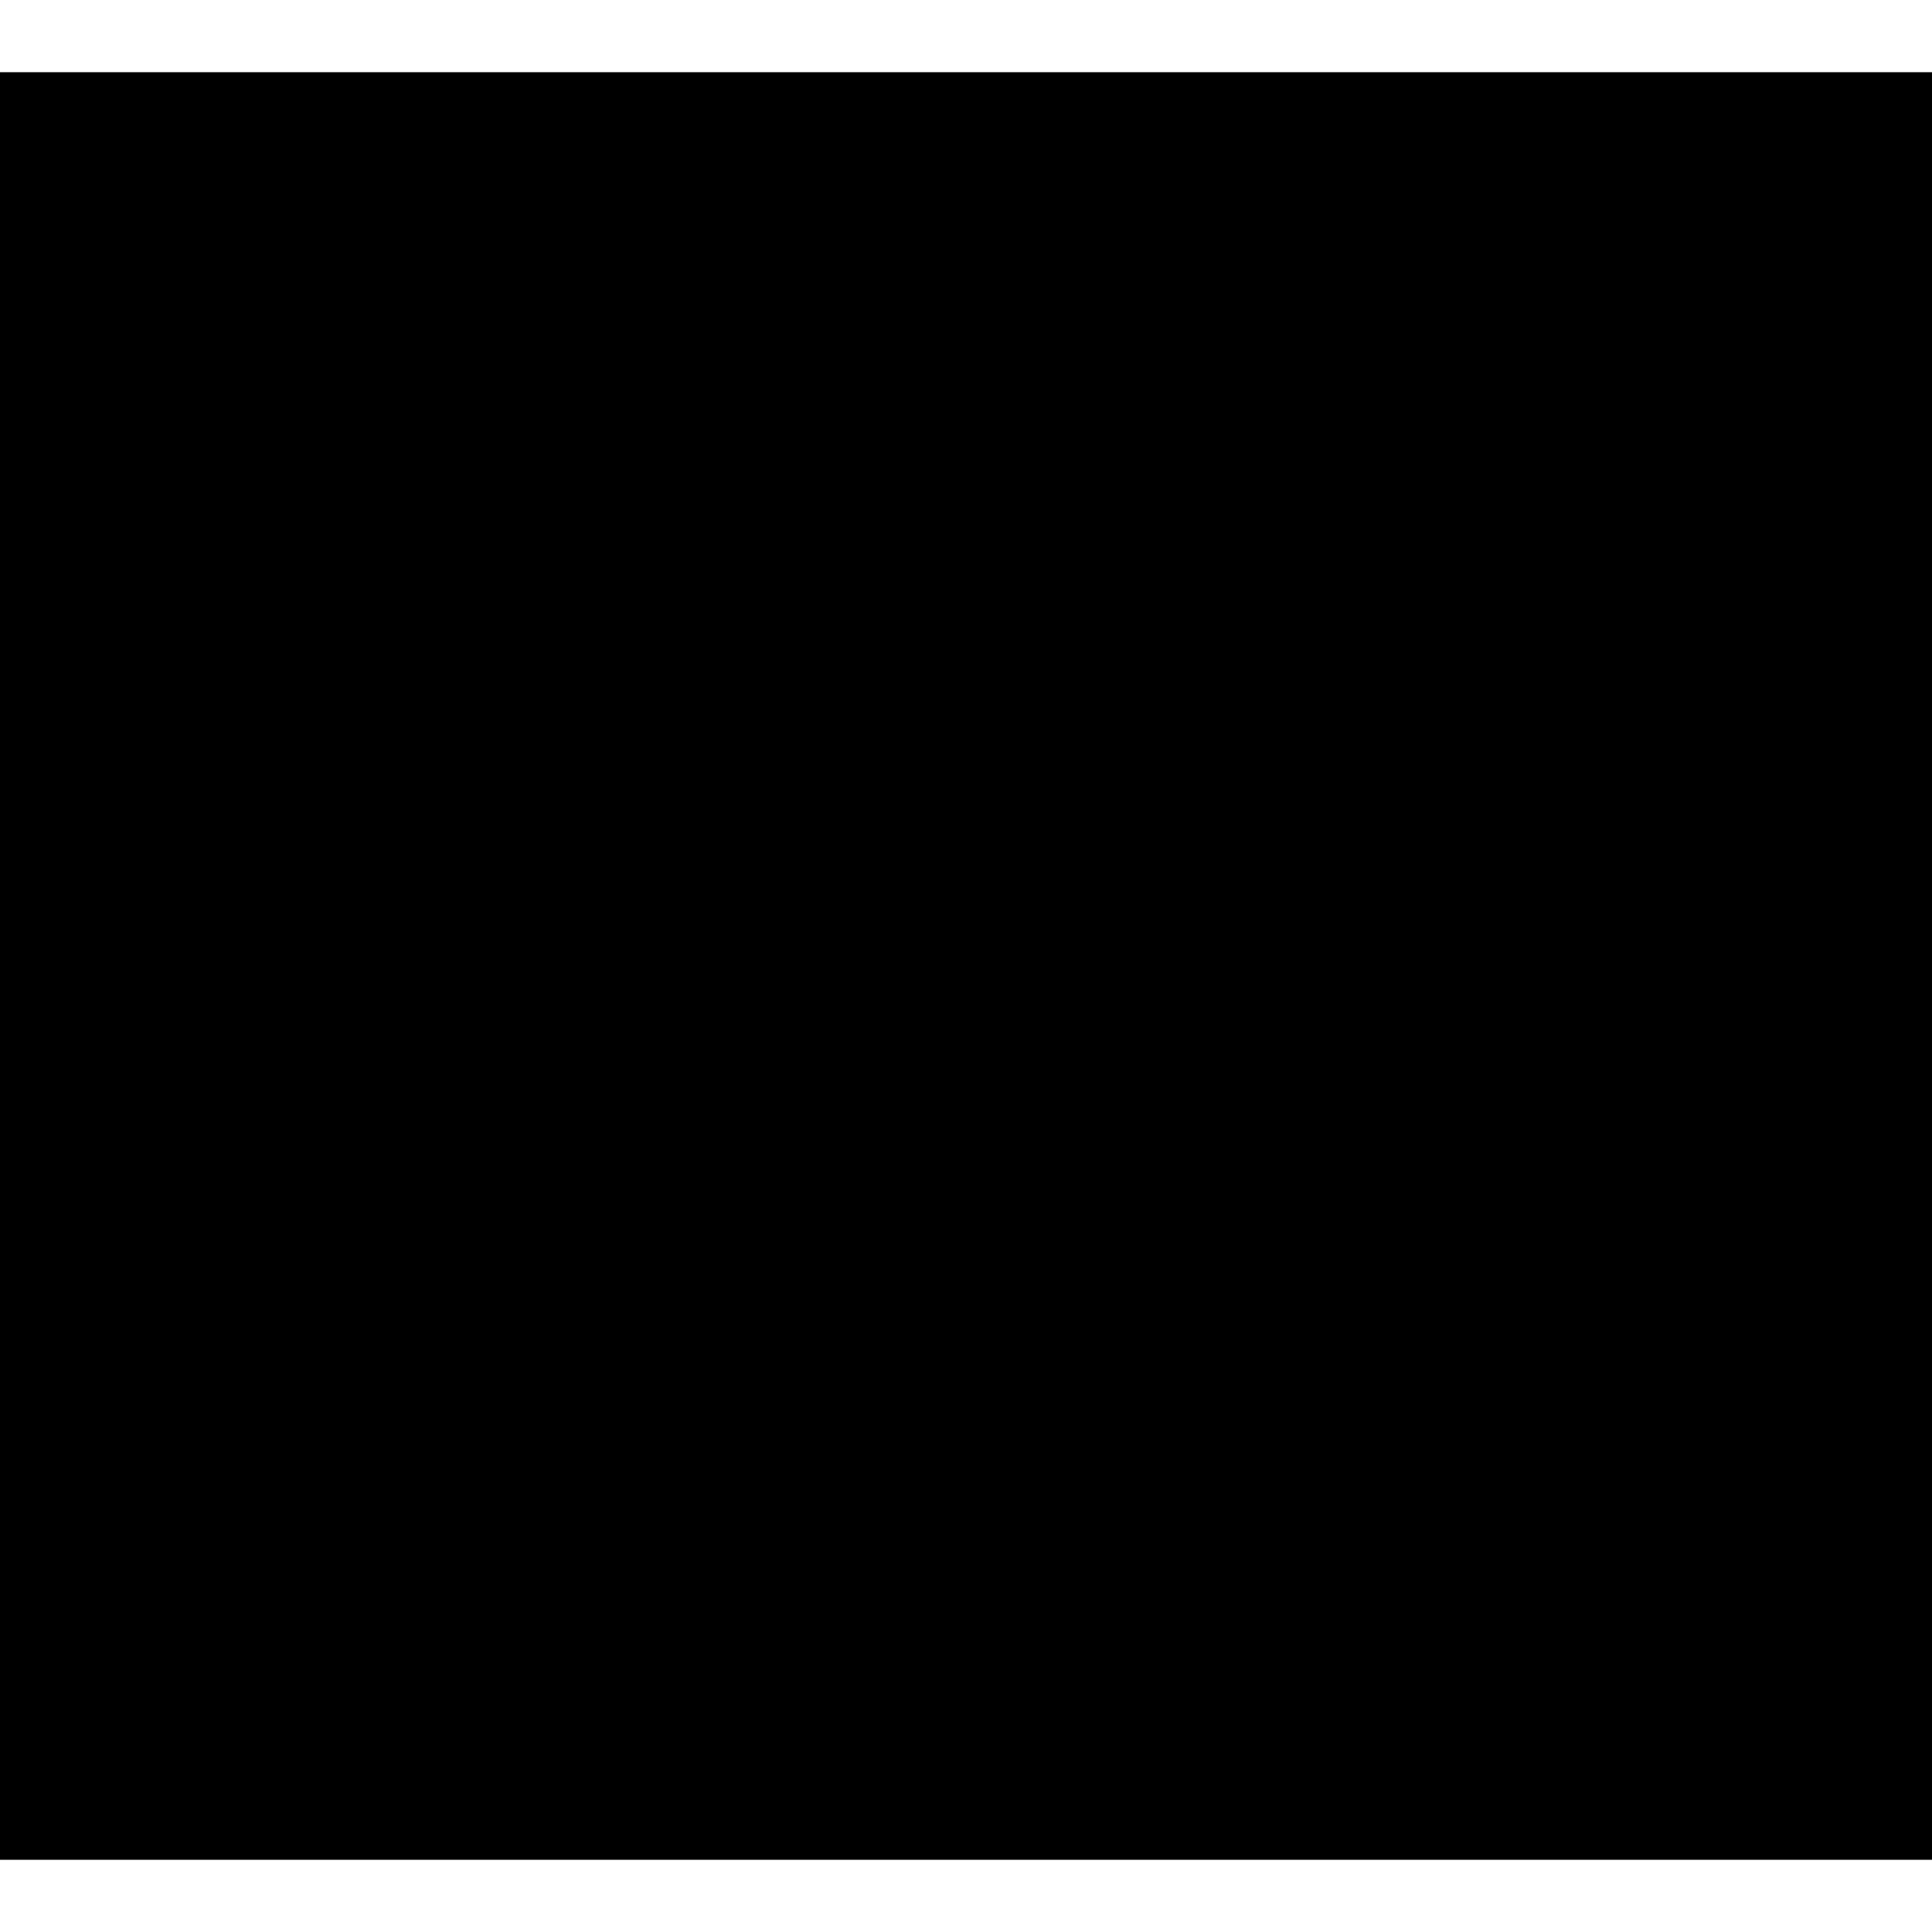 <?xml version="1.0" encoding="iso-8859-1"?><svg height="200px" viewBox="0.0 0.0 24.0 24.0" width="200px" xmlns="http://www.w3.org/2000/svg"><path animation_id="0" d="M0.0 0.897 L24.0 0.897 L24.0 23.103 L0.0 23.103 L0.0 0.897" fill="black" fill-opacity="1.0" filling="0"/>
<path animation_id="1" d="M5.46 5.502 L8.304 12.776 L8.356 12.776 L11.162 5.502 L11.331 5.502 L7.824 14.673 L7.772 14.673 L4.2 5.502 L5.46 5.502 M12.344 4.268 L12.344 15.842 L12.122 15.842 L12.122 4.268 L12.344 4.268 M15.059 5.463 C17.554 5.45 17.554 5.45 18.411 6.333 C19.034 7.034 19.034 7.034 19.06 7.929 C19.06 9.241 19.06 9.241 18.151 9.877 C17.748 10.125 17.748 10.125 17.43 10.215 A3.472 3.472 0.0 0 1 16.891 10.332 L19.203 14.567 L17.644 14.567 L15.423 10.462 L14.618 10.462 L14.618 14.567 L13.371 14.567 L13.371 5.463 L15.059 5.463 M14.618 5.696 L14.618 10.243 L15.371 10.243 C16.579 10.269 16.579 10.269 17.112 9.658 C17.579 9.243 17.579 9.243 17.605 8.009 C17.553 6.879 17.553 6.879 17.112 6.32 C16.656 5.735 16.656 5.735 15.501 5.696 L14.618 5.696 M6.243 17.448 A0.685 0.685 0.0 0 0 6.466 17.736 A0.634 0.634 0.0 0 0 6.835 17.857 A0.591 0.591 0.0 0 0 6.992 17.84 A0.542 0.542 0.0 0 0 7.148 17.776 A0.39 0.39 0.0 0 0 7.268 17.662 A0.297 0.297 0.0 0 0 7.319 17.499 A0.286 0.286 0.0 0 0 7.276 17.333 A0.511 0.511 0.0 0 0 7.156 17.208 A0.984 0.984 0.0 0 0 6.983 17.106 C6.918 17.076 6.852 17.046 6.784 17.016 C6.717 16.986 6.65 16.953 6.585 16.918 A0.883 0.883 0.0 0 1 6.413 16.799 A0.535 0.535 0.0 0 1 6.292 16.644 A0.408 0.408 0.0 0 1 6.252 16.436 A0.39 0.39 0.0 0 1 6.311 16.233 A0.5 0.5 0.0 0 1 6.451 16.087 A0.615 0.615 0.0 0 1 6.641 16.001 A0.742 0.742 0.0 0 1 6.851 15.976 A0.505 0.505 0.0 0 1 7.05 16.016 A0.498 0.498 0.0 0 1 7.19 16.11 A0.52 0.52 0.0 0 1 7.286 16.233 C7.312 16.277 7.334 16.321 7.353 16.364 L7.312 16.364 A1.076 1.076 0.0 0 0 7.244 16.234 A0.49 0.49 0.0 0 0 7.15 16.123 A0.43 0.43 0.0 0 0 7.027 16.047 A0.371 0.371 0.0 0 0 6.871 16.021 A0.572 0.572 0.0 0 0 6.708 16.038 A0.472 0.472 0.0 0 0 6.572 16.096 A0.323 0.323 0.0 0 0 6.477 16.185 A0.213 0.213 0.0 0 0 6.439 16.299 A0.292 0.292 0.0 0 0 6.482 16.468 A0.471 0.471 0.0 0 0 6.605 16.596 A1.051 1.051 0.0 0 0 6.781 16.697 L6.985 16.791 C7.089 16.839 7.089 16.839 7.188 16.891 A0.877 0.877 0.0 0 1 7.364 17.012 A0.525 0.525 0.0 0 1 7.486 17.173 A0.463 0.463 0.0 0 1 7.527 17.386 A0.477 0.477 0.0 0 1 7.459 17.627 A0.522 0.522 0.0 0 1 7.297 17.789 A0.678 0.678 0.0 0 1 7.074 17.878 A0.965 0.965 0.0 0 1 6.829 17.9 A0.802 0.802 0.0 0 1 6.652 17.874 A0.599 0.599 0.0 0 1 6.481 17.8 A0.696 0.696 0.0 0 1 6.325 17.662 A0.843 0.843 0.0 0 1 6.196 17.448 L6.243 17.448 M8.021 16.005 L9.629 16.005 L9.629 16.043 L8.951 16.043 L8.951 17.876 L8.689 17.876 L8.689 16.043 L8.021 16.043 L8.021 16.005 M11.594 17.277 C11.594 17.574 11.594 17.574 11.432 17.737 C11.27 17.9 11.27 17.9 10.973 17.9 A1.09 1.09 0.0 0 1 10.684 17.865 A0.529 0.529 0.0 0 1 10.47 17.754 A0.478 0.478 0.0 0 1 10.338 17.558 A0.822 0.822 0.0 0 1 10.292 17.265 L10.292 16.003 L10.548 16.003 L10.548 17.243 A1.43 1.43 0.0 0 0 10.566 17.469 A0.547 0.547 0.0 0 0 10.632 17.66 A0.364 0.364 0.0 0 0 10.766 17.793 A0.439 0.439 0.0 0 0 10.989 17.844 C11.27 17.844 11.27 17.844 11.414 17.685 C11.558 17.526 11.558 17.526 11.558 17.253 L11.558 16.003 L11.593 16.003 L11.594 17.277 M12.756 16.003 A1.344 1.344 0.0 0 1 13.269 16.087 A0.877 0.877 0.0 0 1 13.592 16.305 A0.764 0.764 0.0 0 1 13.761 16.606 A1.203 1.203 0.0 0 1 13.809 16.94 A1.188 1.188 0.0 0 1 13.761 17.271 A0.777 0.777 0.0 0 1 13.592 17.572 A0.87 0.87 0.0 0 1 13.269 17.791 A1.351 1.351 0.0 0 1 12.756 17.875 L12.219 17.875 L12.219 16.003 L12.756 16.003 M12.753 17.839 C13.013 17.839 13.013 17.839 13.169 17.752 A0.634 0.634 0.0 0 0 13.407 17.533 A0.791 0.791 0.0 0 0 13.514 17.242 A1.953 1.953 0.0 0 0 13.539 16.939 C13.539 16.874 13.536 16.807 13.53 16.737 A1.093 1.093 0.0 0 0 13.492 16.531 A0.822 0.822 0.0 0 0 13.409 16.341 A0.57 0.57 0.0 0 0 13.269 16.184 A0.665 0.665 0.0 0 0 13.057 16.075 A0.989 0.989 0.0 0 0 12.758 16.035 L12.474 16.035 L12.471 17.839 L12.753 17.839 M14.739 17.873 L14.482 17.873 L14.482 16.003 L14.739 16.003 L14.739 17.873 M16.15 15.976 A0.899 0.899 0.0 0 1 16.529 16.055 A0.909 0.909 0.0 0 1 16.822 16.266 A0.95 0.95 0.0 0 1 17.01 16.572 A1.034 1.034 0.0 0 1 17.01 17.303 A0.949 0.949 0.0 0 1 16.822 17.61 A0.907 0.907 0.0 0 1 16.529 17.821 A0.951 0.951 0.0 0 1 15.77 17.821 A0.907 0.907 0.0 0 1 15.477 17.61 A0.949 0.949 0.0 0 1 15.288 17.303 A1.034 1.034 0.0 0 1 15.288 16.572 A0.95 0.95 0.0 0 1 15.477 16.266 A0.909 0.909 0.0 0 1 15.769 16.055 A0.899 0.899 0.0 0 1 16.15 15.976 L16.15 15.976 M16.15 17.86 A0.553 0.553 0.0 0 0 16.475 17.771 A0.66 0.66 0.0 0 0 16.677 17.543 A0.962 0.962 0.0 0 0 16.78 17.244 A1.769 1.769 0.0 0 0 16.809 16.938 A1.795 1.795 0.0 0 0 16.78 16.631 A0.958 0.958 0.0 0 0 16.677 16.33 A0.66 0.66 0.0 0 0 16.475 16.103 A0.553 0.553 0.0 0 0 16.15 16.014 A0.546 0.546 0.0 0 0 15.826 16.103 A0.668 0.668 0.0 0 0 15.625 16.33 A0.968 0.968 0.0 0 0 15.522 16.631 A1.833 1.833 0.0 0 0 15.494 16.938 A1.806 1.806 0.0 0 0 15.522 17.244 A0.971 0.971 0.0 0 0 15.625 17.543 A0.668 0.668 0.0 0 0 15.826 17.771 A0.546 0.546 0.0 0 0 16.148 17.859 L16.15 17.86 M17.756 17.448 A0.681 0.681 0.0 0 0 17.978 17.736 A0.634 0.634 0.0 0 0 18.347 17.857 A0.594 0.594 0.0 0 0 18.505 17.84 A0.54 0.54 0.0 0 0 18.66 17.776 A0.39 0.39 0.0 0 0 18.78 17.662 A0.293 0.293 0.0 0 0 18.831 17.499 A0.283 0.283 0.0 0 0 18.788 17.333 A0.511 0.511 0.0 0 0 18.668 17.208 A0.98 0.98 0.0 0 0 18.496 17.106 C18.431 17.076 18.364 17.046 18.297 17.016 C18.229 16.986 18.163 16.953 18.098 16.918 A0.886 0.886 0.0 0 1 17.925 16.799 A0.535 0.535 0.0 0 1 17.805 16.644 A0.415 0.415 0.0 0 1 17.765 16.436 A0.387 0.387 0.0 0 1 17.824 16.233 A0.5 0.5 0.0 0 1 17.964 16.087 A0.609 0.609 0.0 0 1 18.154 16.001 A0.742 0.742 0.0 0 1 18.363 15.976 A0.481 0.481 0.0 0 1 18.703 16.11 A0.538 0.538 0.0 0 1 18.799 16.233 C18.824 16.277 18.846 16.321 18.866 16.364 L18.823 16.364 A1.076 1.076 0.0 0 0 18.755 16.234 A0.49 0.49 0.0 0 0 18.661 16.123 A0.428 0.428 0.0 0 0 18.539 16.047 A0.373 0.373 0.0 0 0 18.382 16.021 A0.576 0.576 0.0 0 0 18.219 16.038 A0.477 0.477 0.0 0 0 18.083 16.096 A0.317 0.317 0.0 0 0 17.988 16.185 A0.213 0.213 0.0 0 0 17.949 16.299 A0.297 0.297 0.0 0 0 17.992 16.468 A0.467 0.467 0.0 0 0 18.115 16.596 A1.036 1.036 0.0 0 0 18.291 16.697 L18.494 16.791 C18.564 16.823 18.632 16.856 18.697 16.891 A0.867 0.867 0.0 0 1 18.874 17.012 A0.514 0.514 0.0 0 1 18.995 17.173 A0.468 0.468 0.0 0 1 19.037 17.386 A0.474 0.474 0.0 0 1 18.969 17.627 A0.52 0.52 0.0 0 1 18.807 17.789 A0.677 0.677 0.0 0 1 18.584 17.878 A0.969 0.969 0.0 0 1 18.338 17.9 A0.806 0.806 0.0 0 1 18.162 17.874 A0.603 0.603 0.0 0 1 17.991 17.8 A0.705 0.705 0.0 0 1 17.834 17.662 A0.854 0.854 0.0 0 1 17.705 17.448 L17.756 17.448" fill="black" fill-opacity="1.0" filling="0"/></svg>
